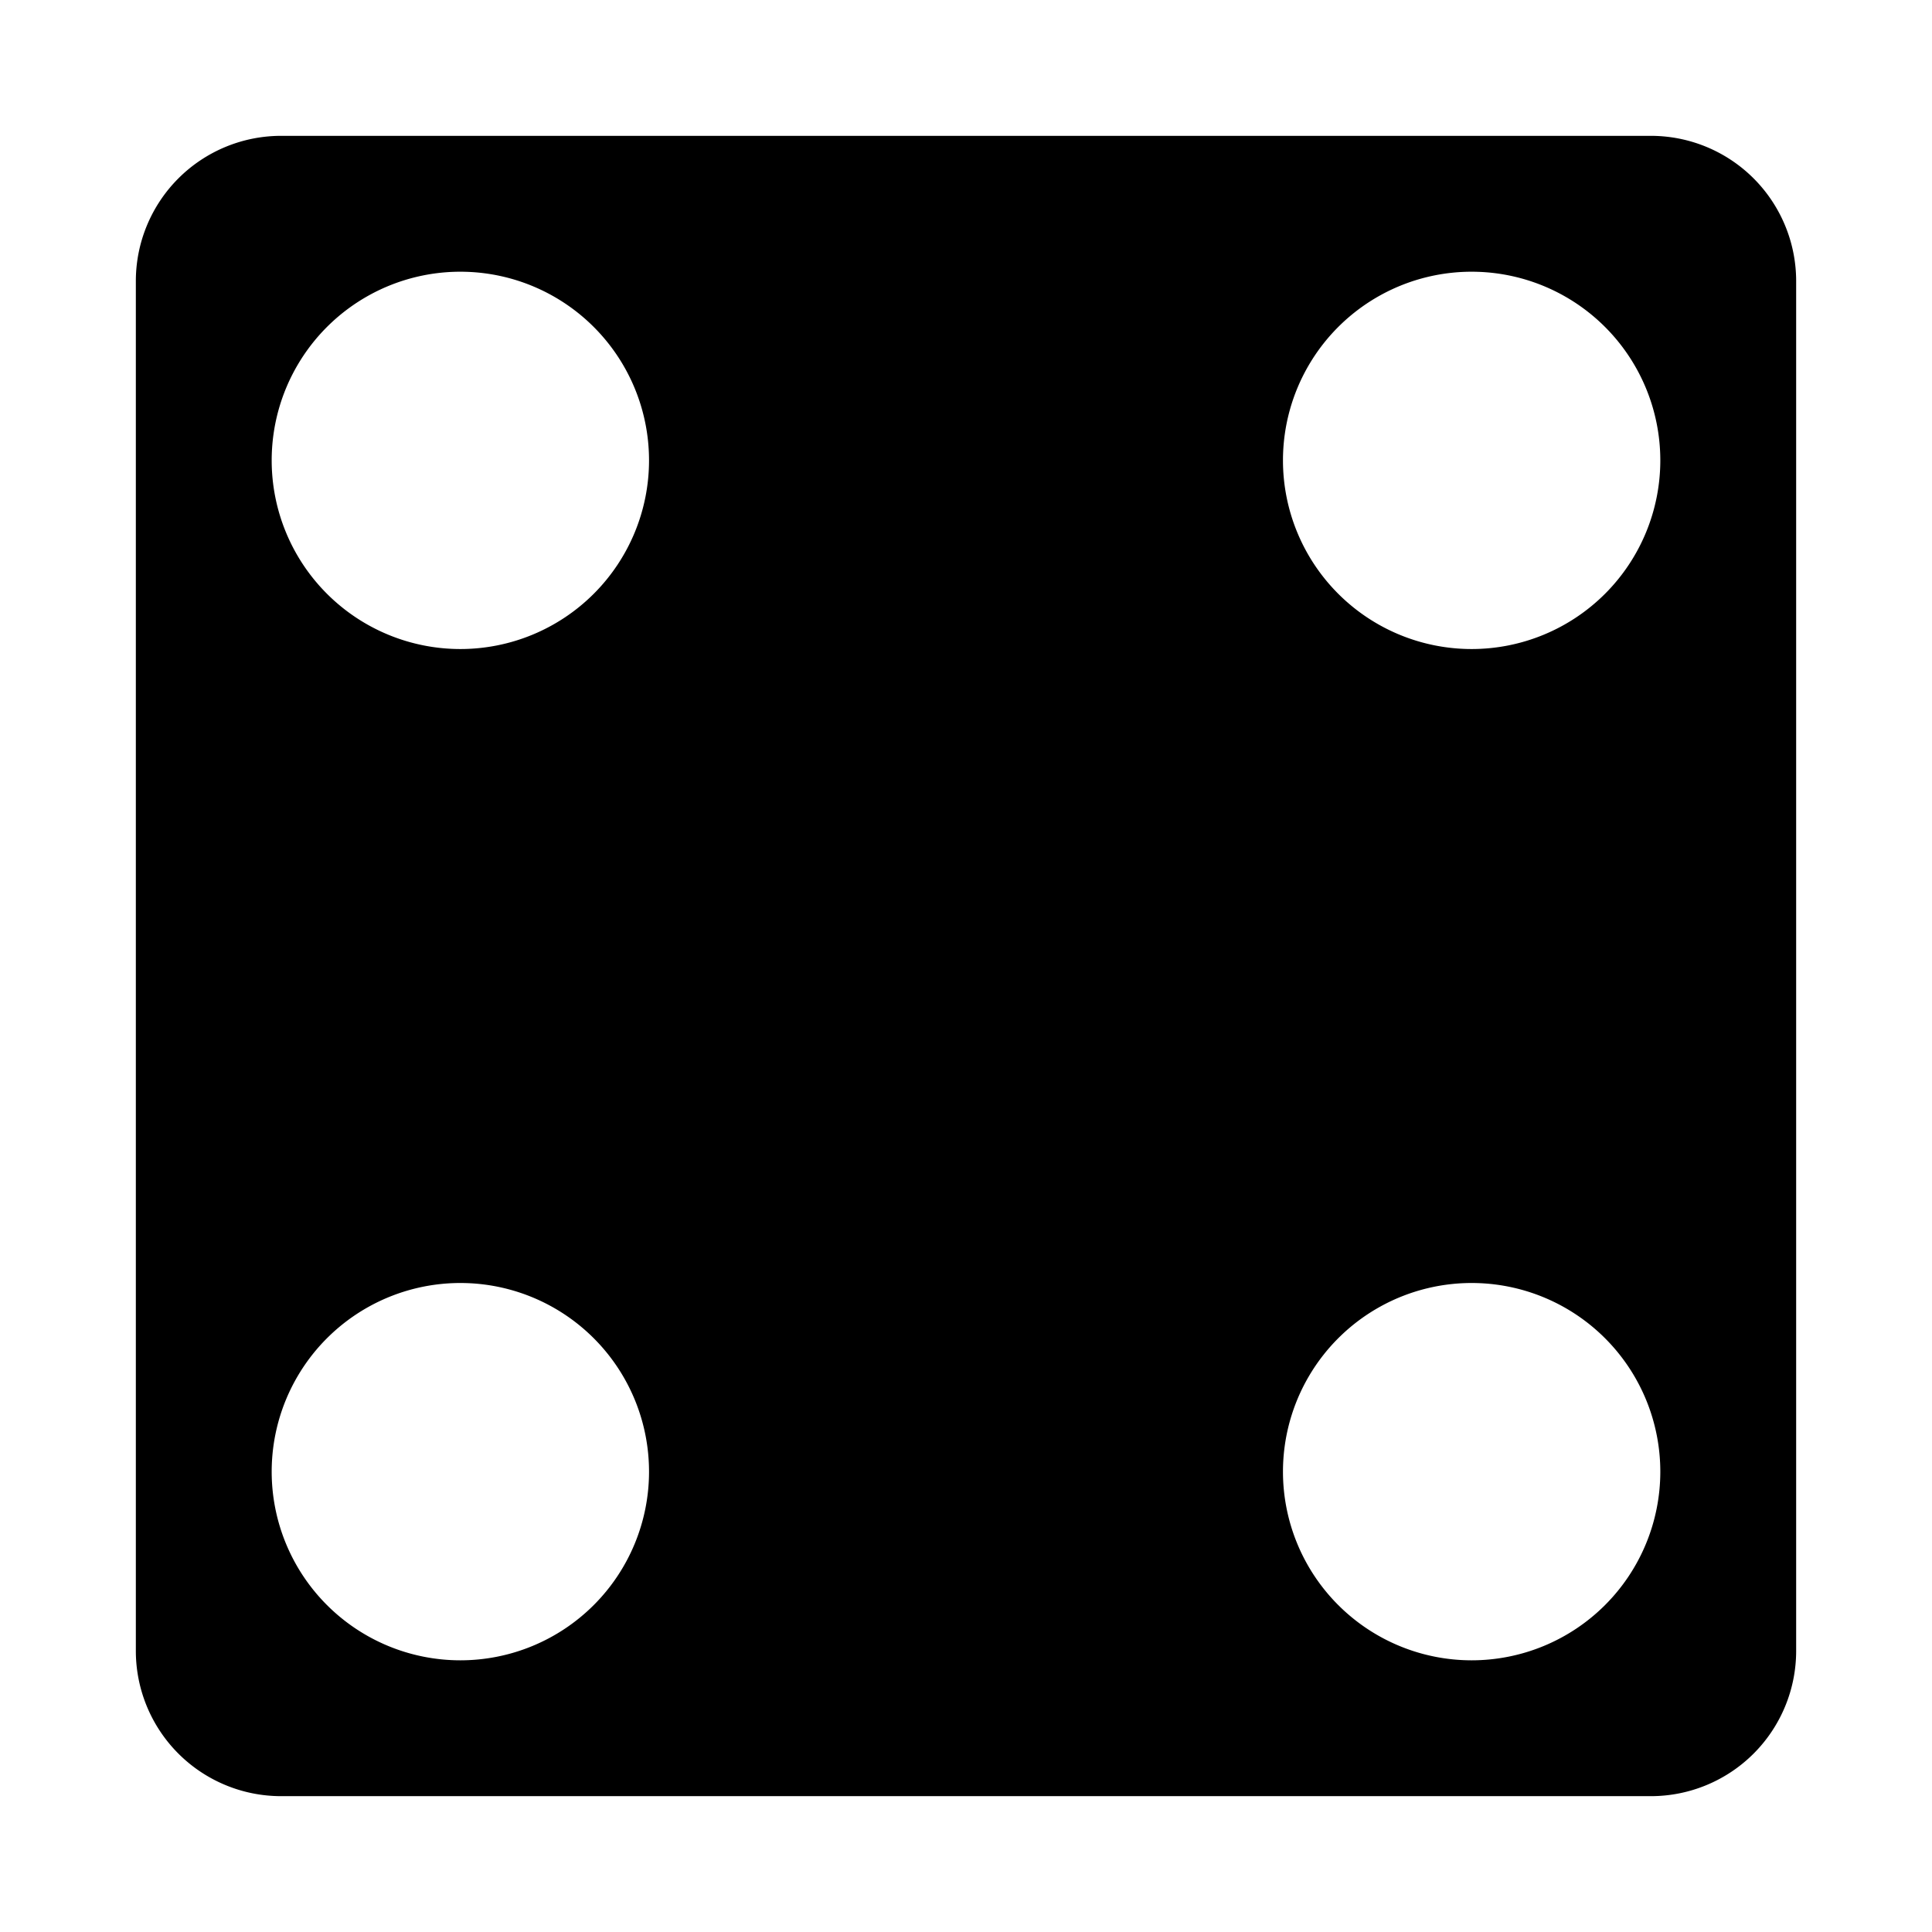 <svg xmlns="http://www.w3.org/2000/svg" version="1.1" viewBox="0 0 512 512" fill="currentColor"><path fill="currentColor" d="M74.5 36A38.5 38.5 0 0 0 36 74.5v363A38.5 38.5 0 0 0 74.5 476h363a38.5 38.5 0 0 0 38.5-38.5v-363A38.5 38.5 0 0 0 437.5 36zm48.97 36.03A50 50 0 0 1 172 122a50 50 0 0 1-100 0a50 50 0 0 1 51.47-49.97m268 0A50 50 0 0 1 440 122a50 50 0 0 1-100 0a50 50 0 0 1 51.47-49.97m-268 268A50 50 0 0 1 172 390a50 50 0 0 1-100 0a50 50 0 0 1 51.47-49.97m268 0A50 50 0 0 1 440 390a50 50 0 0 1-100 0a50 50 0 0 1 51.47-49.97"/></svg>